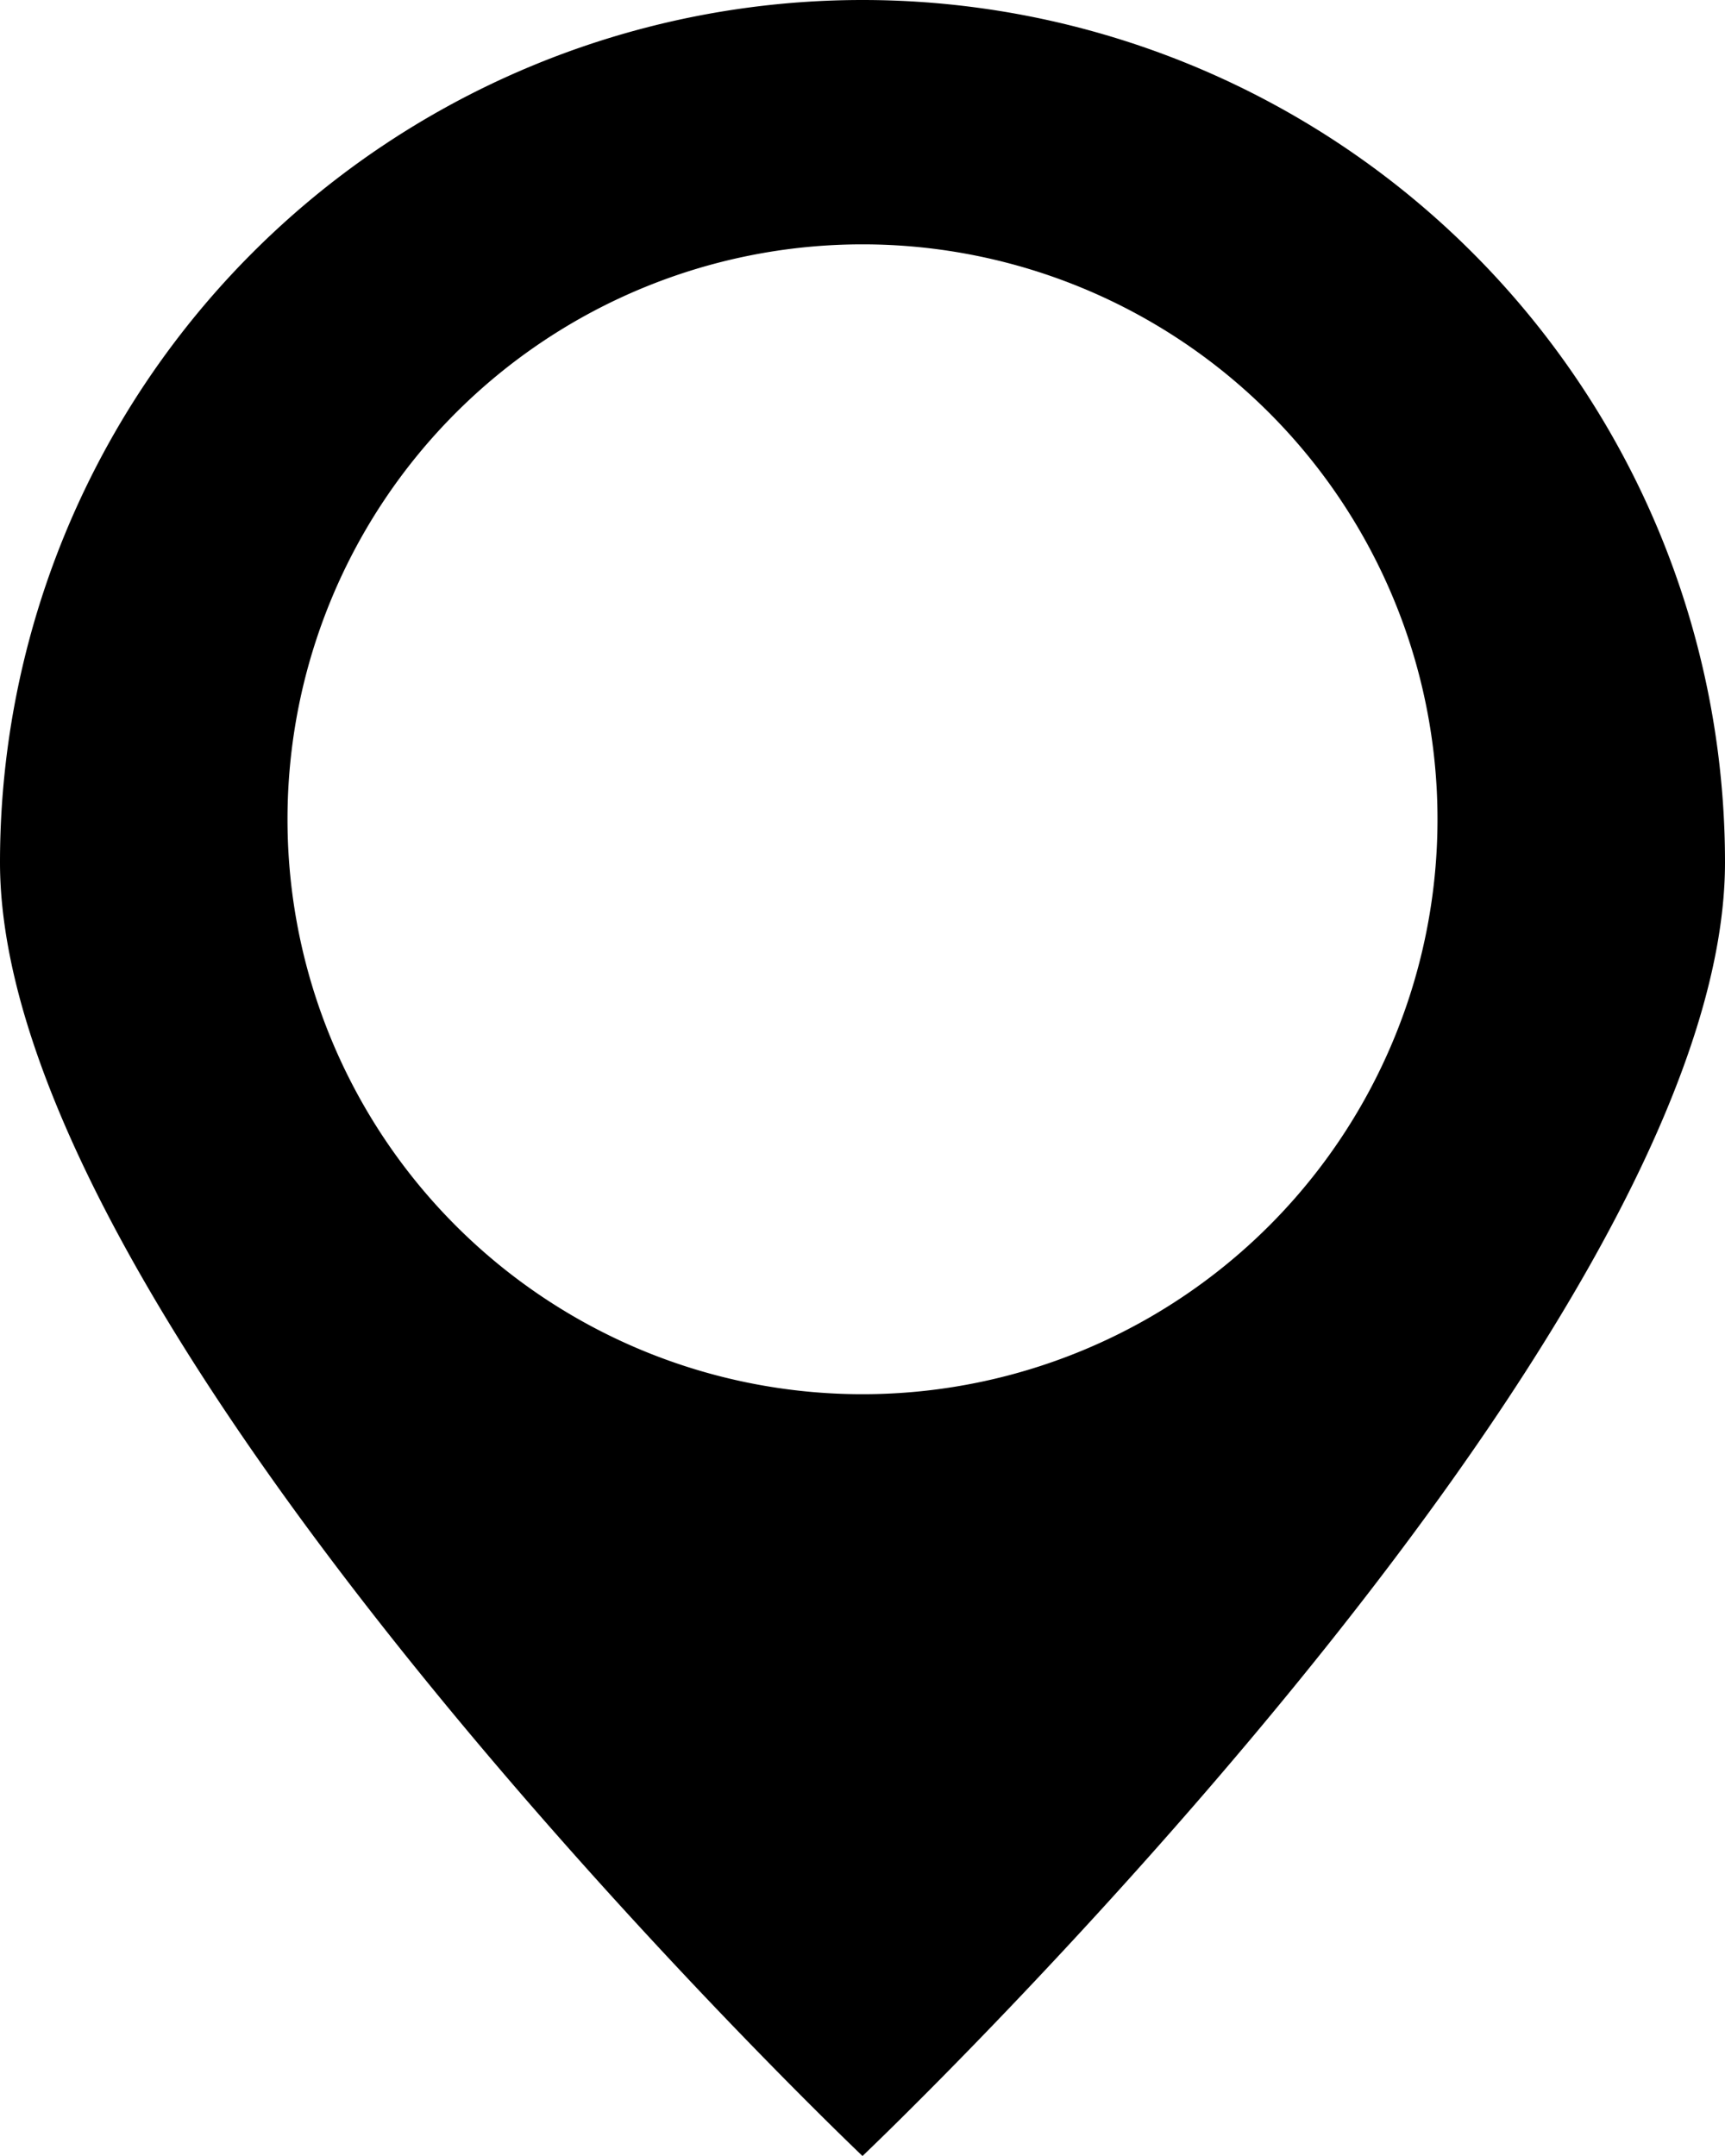 <svg xmlns="http://www.w3.org/2000/svg" viewBox="0 0 12 15">
  <path d="M10,2.5a6,6,0,0,0-6,6c0,3.3,6,9,6,9s6-5.7,6-9A6,6,0,0,0,10,2.5Zm0,9.7a4,4,0,1,1,4-4A4,4,0,0,1,10,12.2Z" transform="translate(-4 -2.5)" fill-rule="evenodd"/>
</svg>
